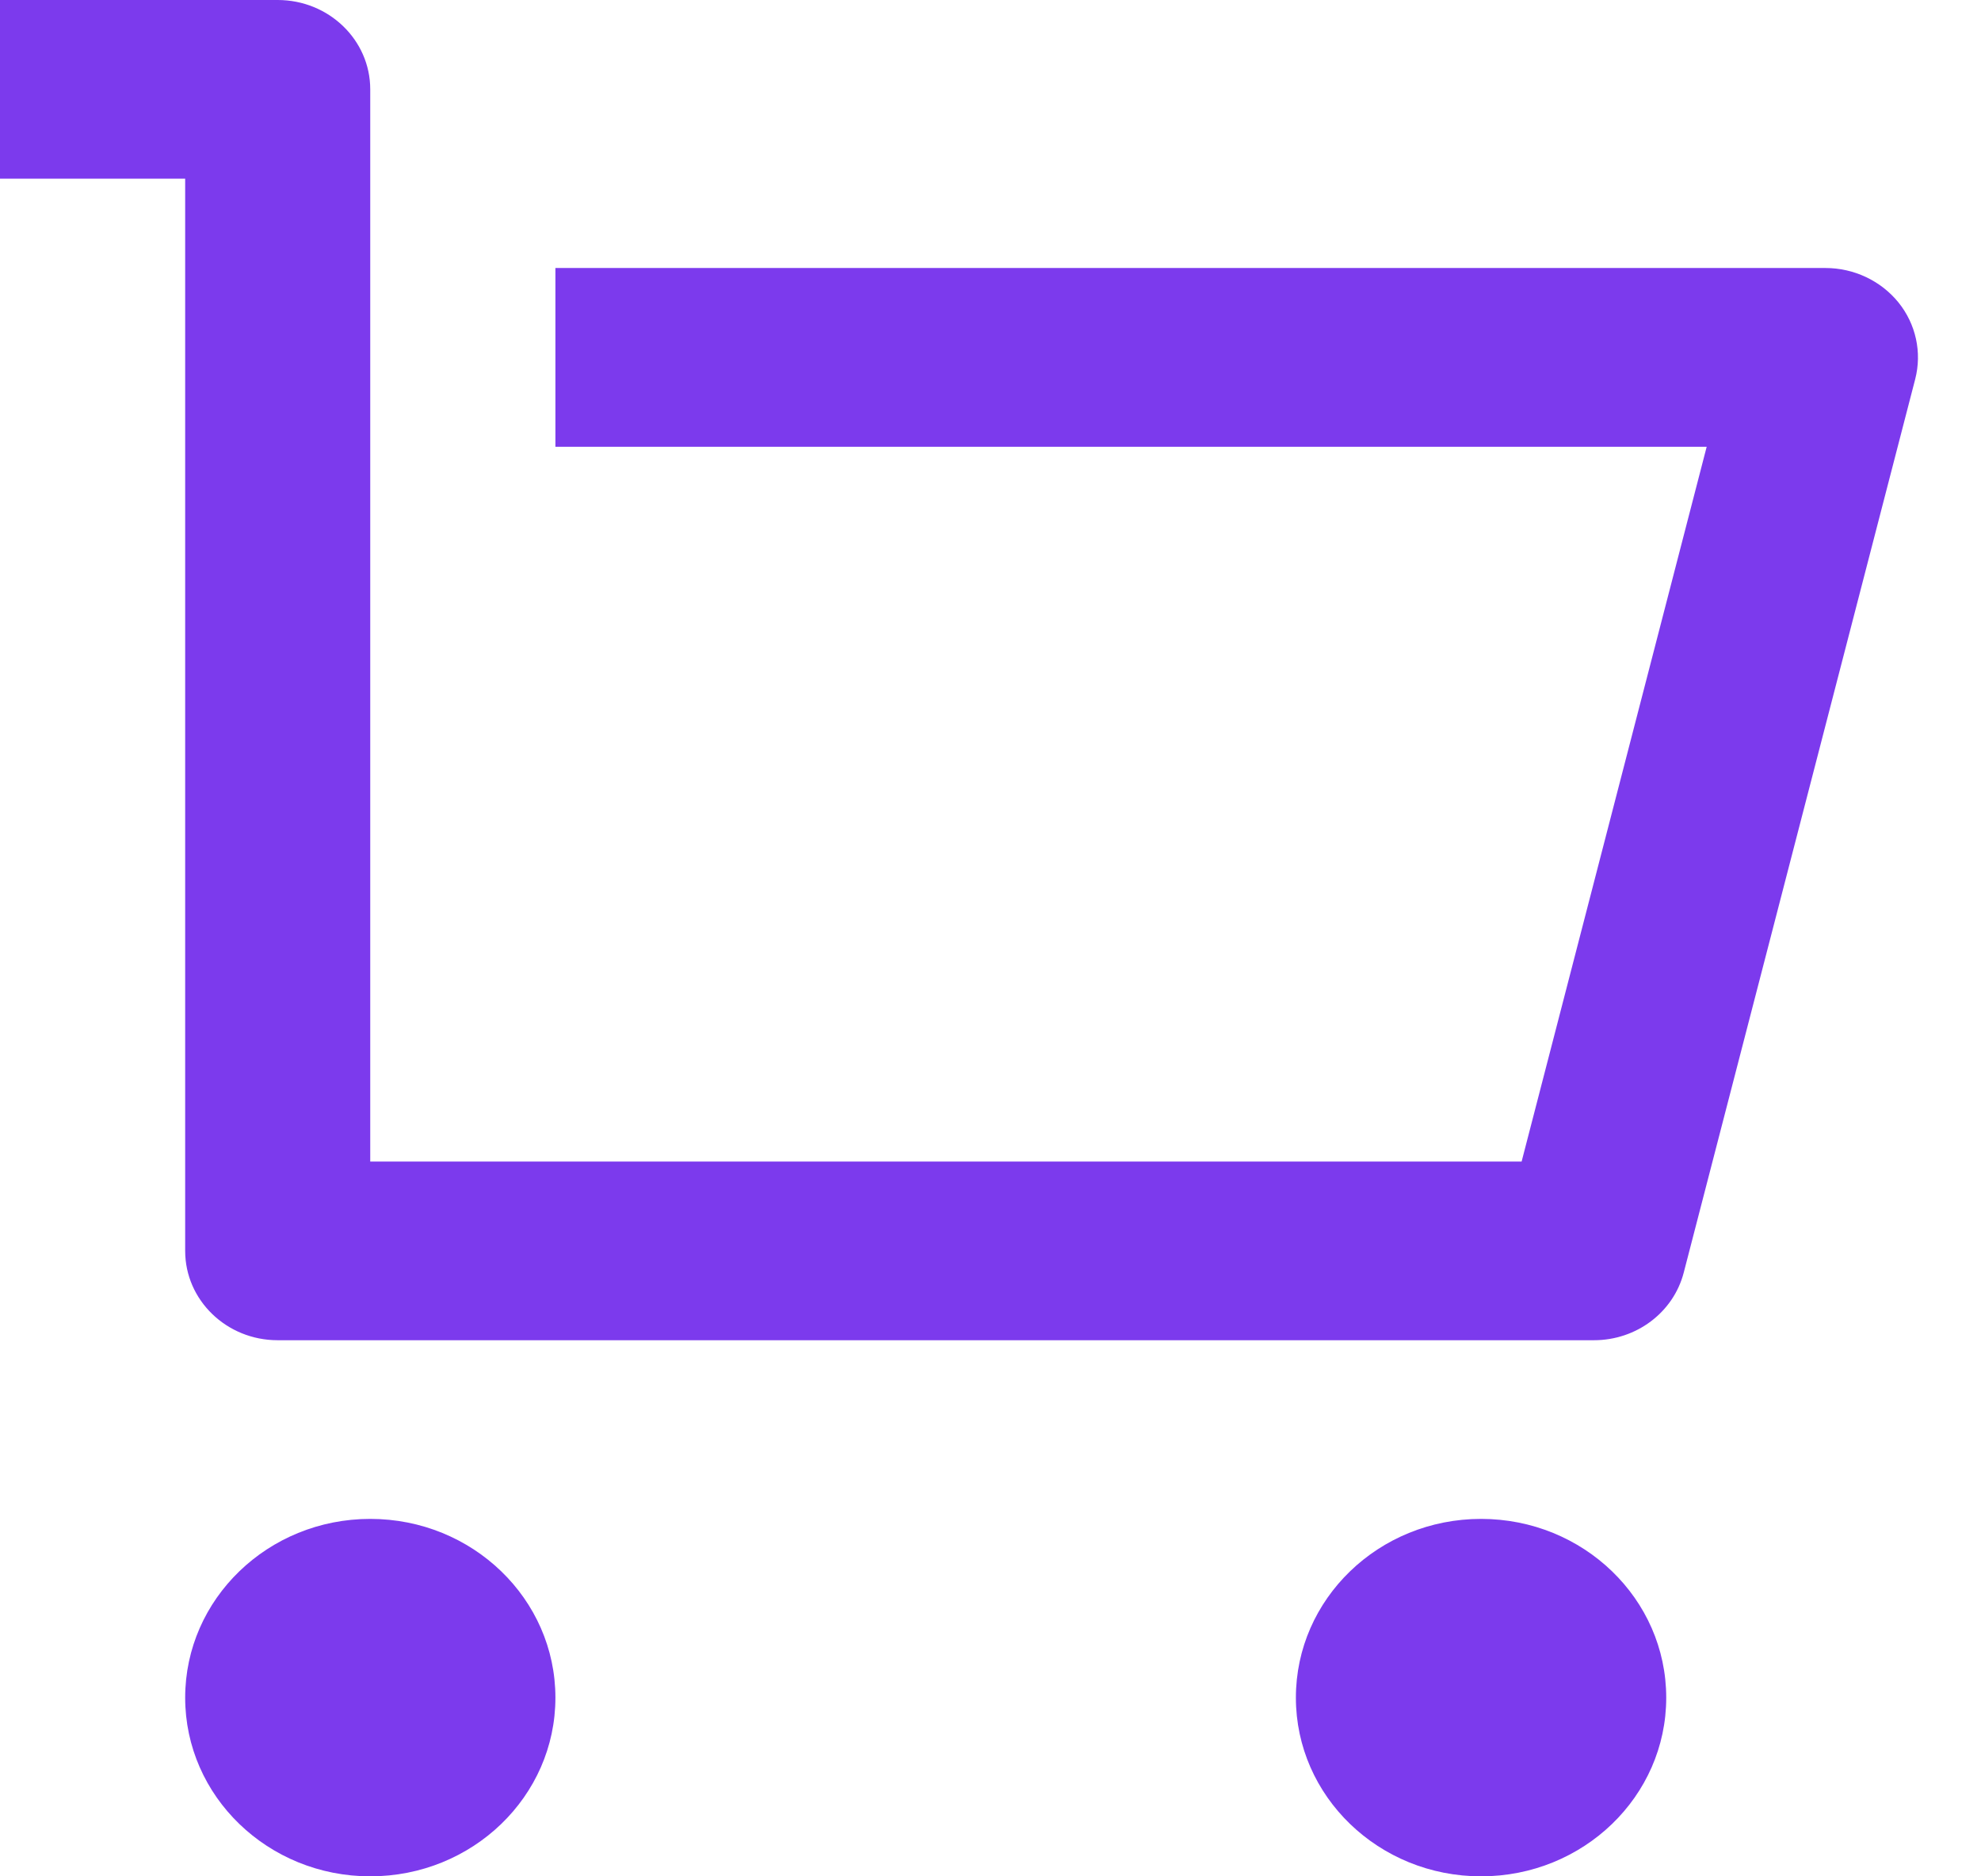 <svg width="19" height="18" viewBox="0 0 19 18" fill="none" xmlns="http://www.w3.org/2000/svg">
<path fill-rule="evenodd" clip-rule="evenodd" d="M1.776 12V1.714H0V0H2.663C3.154 0 3.551 0.384 3.551 0.857V11.143H14.594L16.369 4.286H5.327V2.571H17.508C17.781 2.571 18.039 2.693 18.208 2.901C18.376 3.109 18.435 3.381 18.369 3.637L16.149 12.208C16.05 12.59 15.695 12.857 15.288 12.857H2.663C2.173 12.857 1.776 12.473 1.776 12ZM3.551 18C2.571 18 1.776 17.233 1.776 16.286C1.776 15.339 2.571 14.571 3.551 14.571C4.532 14.571 5.327 15.339 5.327 16.286C5.327 17.233 4.532 18 3.551 18ZM12.429 16.286C12.429 17.233 13.224 18 14.205 18C15.186 18 15.981 17.233 15.981 16.286C15.981 15.339 15.186 14.571 14.205 14.571C13.224 14.571 12.429 15.339 12.429 16.286Z" fill="#7c3aed"/>
</svg>
